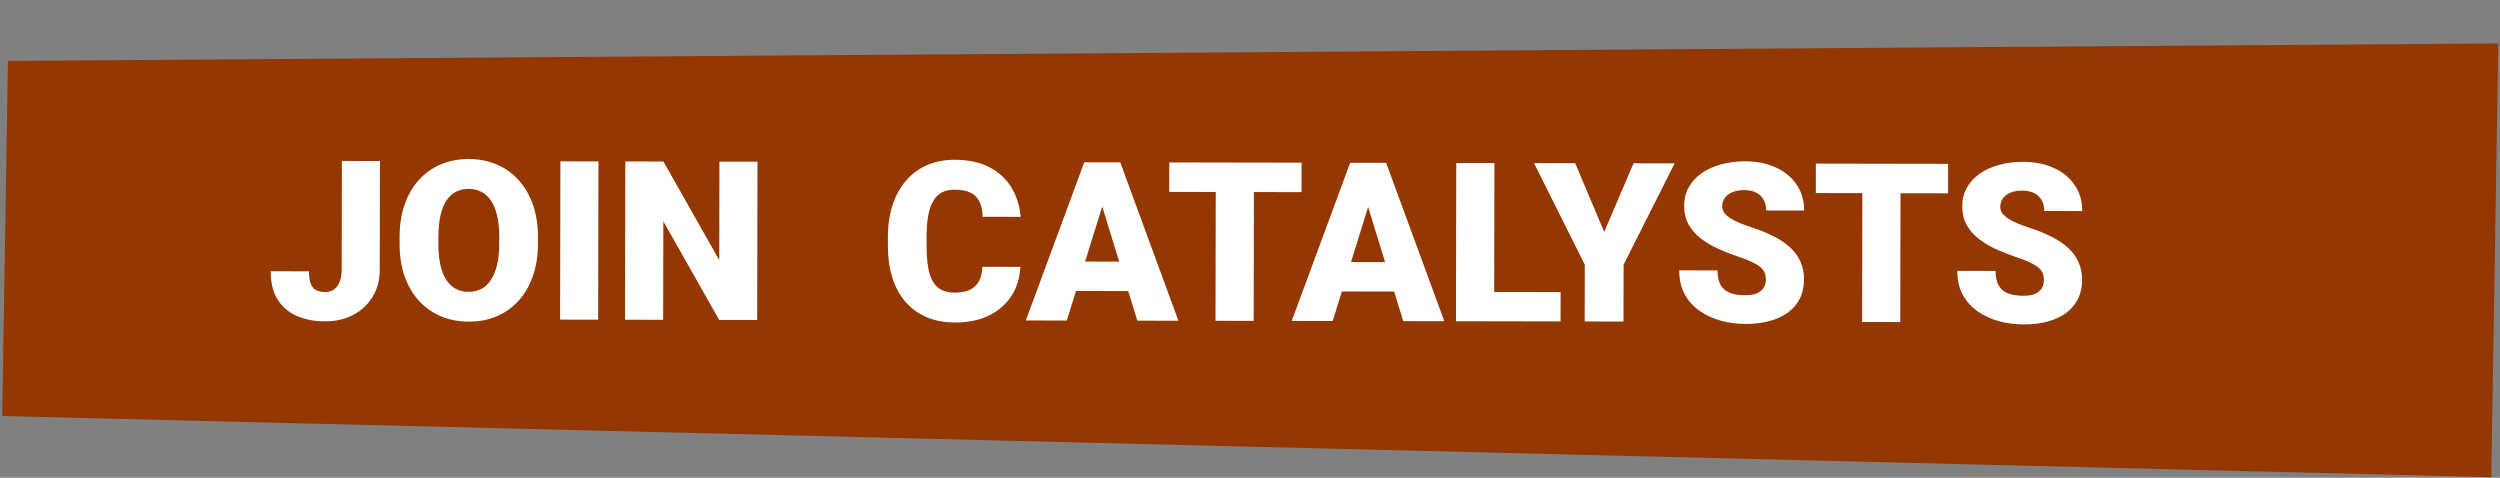 <svg width="539" height="103" viewBox="0 0 539 103" fill="none" xmlns="http://www.w3.org/2000/svg">
<rect x="0" y="0" width="539" height="103" fill="#808080" stroke="none"/>
<path d="M0.476 89.692L1.717 13.134L538.63 9.364L537.114 102.877L0.476 89.692Z" fill="#943700"/>
<path d="M73.669 58.113L73.712 34.699L81.915 34.714L81.872 58.128C81.868 60.41 81.341 62.385 80.291 64.055C79.257 65.725 77.848 67.019 76.065 67.938C74.298 68.841 72.313 69.291 70.11 69.287C67.828 69.282 65.798 68.896 64.018 68.127C62.254 67.358 60.865 66.176 59.853 64.581C58.855 62.985 58.359 60.953 58.364 58.484L66.614 58.499C66.612 59.655 66.743 60.562 67.007 61.218C67.272 61.86 67.661 62.313 68.177 62.58C68.707 62.831 69.356 62.957 70.121 62.959C70.871 62.96 71.504 62.773 72.021 62.4C72.553 62.01 72.96 61.456 73.242 60.738C73.525 60.004 73.667 59.129 73.669 58.113ZM115.986 51.159L115.984 52.542C115.979 55.151 115.608 57.494 114.87 59.571C114.147 61.632 113.12 63.396 111.79 64.862C110.459 66.313 108.887 67.427 107.073 68.205C105.259 68.968 103.258 69.347 101.071 69.343C98.867 69.339 96.853 68.952 95.026 68.183C93.215 67.399 91.639 66.279 90.297 64.823C88.972 63.352 87.944 61.585 87.213 59.521C86.498 57.441 86.143 55.097 86.148 52.488L86.15 51.105C86.155 48.495 86.519 46.152 87.241 44.075C87.98 41.999 89.006 40.235 90.321 38.784C91.652 37.318 93.225 36.204 95.038 35.441C96.868 34.663 98.884 34.276 101.087 34.28C103.275 34.284 105.274 34.679 107.085 35.463C108.912 36.232 110.488 37.352 111.813 38.823C113.139 40.279 114.167 42.046 114.898 44.126C115.628 46.205 115.991 48.55 115.986 51.159ZM107.64 52.527L107.643 51.097C107.646 49.409 107.5 47.925 107.206 46.643C106.927 45.346 106.507 44.259 105.946 43.383C105.385 42.507 104.691 41.849 103.863 41.41C103.052 40.956 102.123 40.727 101.076 40.726C99.982 40.724 99.028 40.949 98.215 41.4C97.402 41.836 96.721 42.491 96.172 43.365C95.624 44.239 95.208 45.324 94.924 46.621C94.656 47.901 94.521 49.386 94.518 51.073L94.515 52.503C94.512 54.175 94.642 55.659 94.906 56.957C95.184 58.238 95.597 59.325 96.142 60.217C96.703 61.108 97.389 61.782 98.201 62.236C99.028 62.691 99.989 62.919 101.082 62.921C102.129 62.923 103.059 62.698 103.873 62.246C104.686 61.795 105.367 61.124 105.915 60.234C106.479 59.345 106.903 58.26 107.187 56.979C107.486 55.683 107.637 54.199 107.64 52.527ZM129.024 34.8L128.962 68.925L120.759 68.91L120.821 34.785L129.024 34.8ZM163.313 34.862L163.251 68.987L155.048 68.972L143.016 47.716L142.978 68.95L134.751 68.935L134.813 34.81L143.04 34.825L155.071 56.081L155.11 34.847L163.313 34.862ZM211.788 57.52L219.991 57.535C219.877 59.91 219.233 62.003 218.057 63.813C216.882 65.623 215.255 67.034 213.175 68.046C211.11 69.043 208.672 69.538 205.859 69.533C203.578 69.529 201.54 69.142 199.744 68.374C197.965 67.605 196.451 66.5 195.203 65.061C193.972 63.621 193.03 61.877 192.377 59.829C191.74 57.781 191.424 55.476 191.429 52.913L191.432 51.062C191.437 48.499 191.777 46.195 192.452 44.149C193.144 42.088 194.116 40.34 195.368 38.905C196.636 37.454 198.154 36.347 199.921 35.585C201.688 34.822 203.65 34.443 205.806 34.447C208.775 34.452 211.282 34.988 213.326 36.054C215.371 37.121 216.955 38.584 218.076 40.446C219.198 42.292 219.858 44.394 220.057 46.754L211.854 46.739C211.825 45.458 211.608 44.387 211.204 43.527C210.799 42.651 210.159 41.994 209.285 41.555C208.411 41.116 207.247 40.895 205.794 40.892C204.779 40.89 203.895 41.076 203.145 41.45C202.394 41.824 201.768 42.416 201.267 43.228C200.765 44.039 200.388 45.093 200.136 46.39C199.899 47.671 199.779 49.217 199.776 51.03L199.772 52.928C199.769 54.741 199.876 56.288 200.092 57.569C200.309 58.851 200.658 59.899 201.141 60.712C201.624 61.525 202.248 62.128 203.013 62.52C203.793 62.897 204.746 63.086 205.871 63.088C207.121 63.09 208.176 62.897 209.036 62.508C209.896 62.103 210.562 61.495 211.032 60.683C211.502 59.856 211.754 58.802 211.788 57.52ZM238.37 42.17L230.001 69.108L221.165 69.092L233.766 34.99L239.368 35L238.37 42.17ZM245.212 69.136L236.917 42.167L235.852 34.994L241.524 35.004L254.071 69.152L245.212 69.136ZM244.907 56.409L244.895 62.76L227.387 62.728L227.399 56.377L244.907 56.409ZM270.352 35.056L270.29 69.181L262.063 69.166L262.125 35.041L270.352 35.056ZM280.617 35.075L280.606 41.426L252.083 41.375L252.094 35.023L280.617 35.075ZM295.698 42.274L287.329 69.212L278.493 69.196L291.094 35.094L296.696 35.104L295.698 42.274ZM302.54 69.24L294.245 42.272L293.18 35.098L298.852 35.108L311.399 69.256L302.54 69.24ZM302.235 56.513L302.223 62.864L284.715 62.833L284.727 56.481L302.235 56.513ZM336.465 62.973L336.454 69.301L319.204 69.27L319.215 62.942L336.465 62.973ZM322.195 35.151L322.134 69.275L313.907 69.26L313.969 35.136L322.195 35.151ZM339.61 35.182L345.864 50.006L352.195 35.205L361.055 35.221L350.046 57.068L350.024 69.326L341.657 69.311L341.679 57.053L330.727 35.166L339.61 35.182ZM380.72 60.311C380.721 59.78 380.644 59.303 380.488 58.881C380.333 58.444 380.045 58.037 379.623 57.661C379.202 57.285 378.594 56.909 377.797 56.533C377.017 56.141 375.986 55.733 374.706 55.308C373.207 54.806 371.762 54.24 370.373 53.613C368.984 52.97 367.743 52.225 366.65 51.38C365.558 50.518 364.693 49.517 364.054 48.375C363.416 47.218 363.098 45.873 363.101 44.342C363.103 42.873 363.434 41.553 364.092 40.383C364.751 39.197 365.667 38.19 366.84 37.364C368.029 36.523 369.421 35.885 371.015 35.45C372.61 35 374.353 34.776 376.243 34.78C378.743 34.784 380.945 35.226 382.85 36.104C384.77 36.967 386.268 38.197 387.343 39.792C388.434 41.372 388.978 43.24 388.974 45.397L380.794 45.382C380.796 44.523 380.617 43.764 380.259 43.107C379.917 42.451 379.394 41.934 378.692 41.558C377.989 41.181 377.107 40.992 376.044 40.99C375.013 40.989 374.146 41.143 373.442 41.454C372.738 41.766 372.206 42.187 371.846 42.717C371.486 43.232 371.305 43.802 371.304 44.427C371.303 44.943 371.443 45.412 371.723 45.834C372.019 46.241 372.433 46.624 372.963 46.985C373.509 47.345 374.165 47.69 374.93 48.02C375.711 48.349 376.585 48.671 377.553 48.985C379.365 49.567 380.973 50.218 382.378 50.939C383.798 51.645 384.992 52.452 385.959 53.36C386.942 54.252 387.683 55.269 388.18 56.411C388.694 57.553 388.949 58.842 388.947 60.279C388.944 61.811 388.645 63.17 388.049 64.356C387.453 65.542 386.6 66.549 385.489 67.375C384.378 68.185 383.049 68.8 381.501 69.219C379.953 69.638 378.226 69.846 376.32 69.843C374.57 69.839 372.844 69.618 371.142 69.177C369.455 68.721 367.925 68.03 366.552 67.106C365.178 66.166 364.079 64.969 363.253 63.514C362.444 62.044 362.041 60.301 362.044 58.285L370.294 58.3C370.292 59.3 370.424 60.144 370.688 60.832C370.952 61.52 371.342 62.076 371.857 62.498C372.372 62.906 373.004 63.204 373.754 63.392C374.503 63.566 375.363 63.653 376.331 63.655C377.378 63.657 378.222 63.51 378.863 63.214C379.505 62.903 379.974 62.498 380.272 61.998C380.57 61.483 380.719 60.921 380.72 60.311ZM409.758 35.309L409.696 69.434L401.469 69.419L401.531 35.294L409.758 35.309ZM420.023 35.328L420.012 41.68L391.489 41.628L391.5 35.276L420.023 35.328ZM440.673 60.42C440.674 59.889 440.597 59.412 440.441 58.99C440.286 58.552 439.998 58.146 439.577 57.77C439.155 57.394 438.547 57.018 437.75 56.642C436.97 56.249 435.939 55.841 434.659 55.417C433.16 54.914 431.716 54.349 430.326 53.722C428.937 53.079 427.696 52.334 426.604 51.489C425.511 50.627 424.646 49.626 424.007 48.484C423.369 47.326 423.051 45.982 423.054 44.451C423.056 42.982 423.387 41.662 424.045 40.492C424.704 39.305 425.62 38.299 426.793 37.473C427.982 36.632 429.374 35.993 430.968 35.559C432.563 35.109 434.306 34.885 436.196 34.889C438.696 34.893 440.898 35.335 442.803 36.213C444.723 37.076 446.221 38.305 447.296 39.901C448.387 41.481 448.931 43.349 448.927 45.505L440.747 45.491C440.749 44.631 440.57 43.873 440.212 43.216C439.87 42.559 439.347 42.043 438.645 41.666C437.942 41.29 437.06 41.101 435.997 41.099C434.966 41.097 434.099 41.252 433.395 41.563C432.691 41.874 432.159 42.295 431.799 42.826C431.439 43.341 431.258 43.911 431.257 44.536C431.256 45.052 431.396 45.521 431.676 45.943C431.972 46.35 432.386 46.733 432.916 47.094C433.462 47.454 434.118 47.799 434.883 48.129C435.664 48.458 436.538 48.78 437.506 49.094C439.318 49.676 440.926 50.327 442.331 51.048C443.751 51.754 444.945 52.561 445.912 53.469C446.895 54.361 447.636 55.378 448.133 56.52C448.647 57.661 448.903 58.951 448.9 60.388C448.897 61.92 448.598 63.278 448.002 64.465C447.406 65.651 446.553 66.657 445.442 67.484C444.331 68.294 443.002 68.909 441.454 69.328C439.906 69.747 438.179 69.955 436.273 69.951C434.523 69.948 432.797 69.726 431.095 69.286C429.408 68.829 427.878 68.139 426.505 67.215C425.131 66.275 424.032 65.078 423.206 63.623C422.397 62.153 421.994 60.41 421.997 58.394L430.247 58.409C430.245 59.409 430.377 60.253 430.641 60.941C430.905 61.629 431.295 62.184 431.81 62.607C432.325 63.014 432.957 63.312 433.707 63.501C434.456 63.675 435.316 63.762 436.284 63.764C437.331 63.766 438.175 63.619 438.816 63.323C439.458 63.012 439.927 62.606 440.225 62.107C440.523 61.592 440.672 61.03 440.673 60.42Z" fill="white"/>
</svg>
